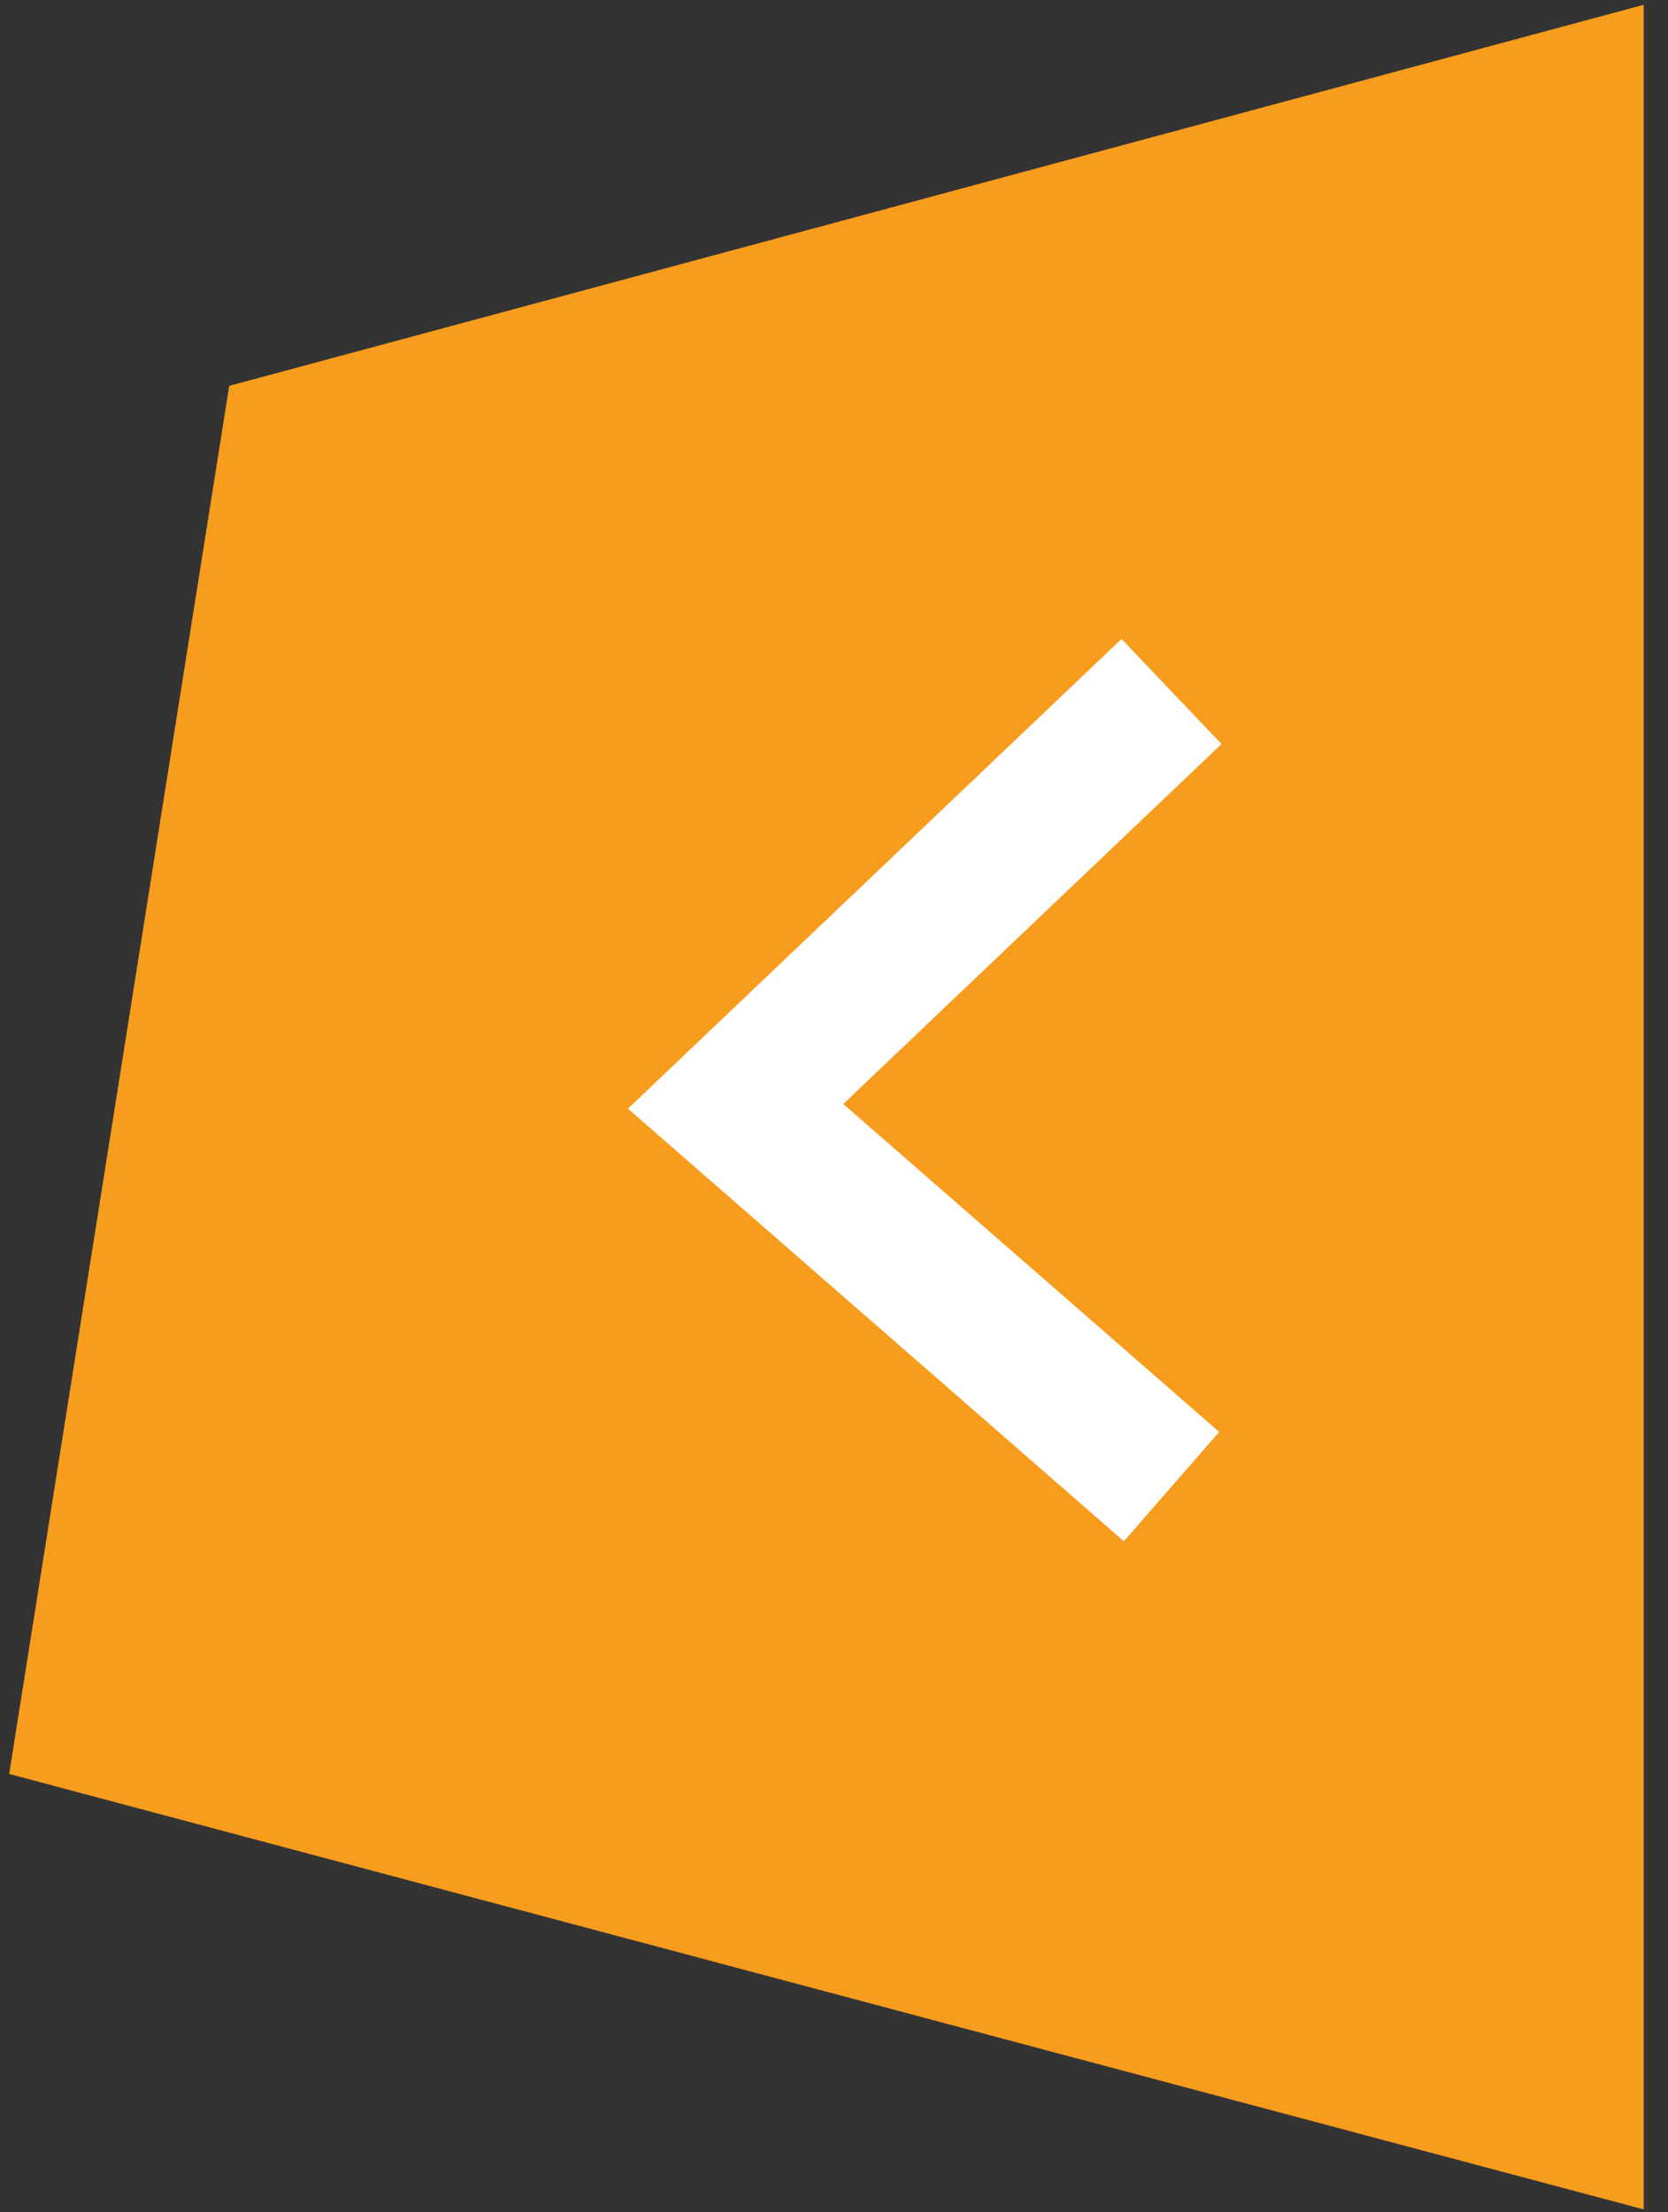 <svg width="46" height="61" viewBox="0 0 46 61" fill="none" xmlns="http://www.w3.org/2000/svg">
<rect x="0" y="0" width="46" height="61" fill="#333333" stroke="none"/>
<path d="M0.253 48.917L6.321 10.64L45.33 0.132V60.925L0.253 48.917Z" fill="#F89C1E"/>
<path d="M32.308 19.068L20.287 30.507L32.308 40.993" stroke="white" stroke-width="4"/>
</svg>
